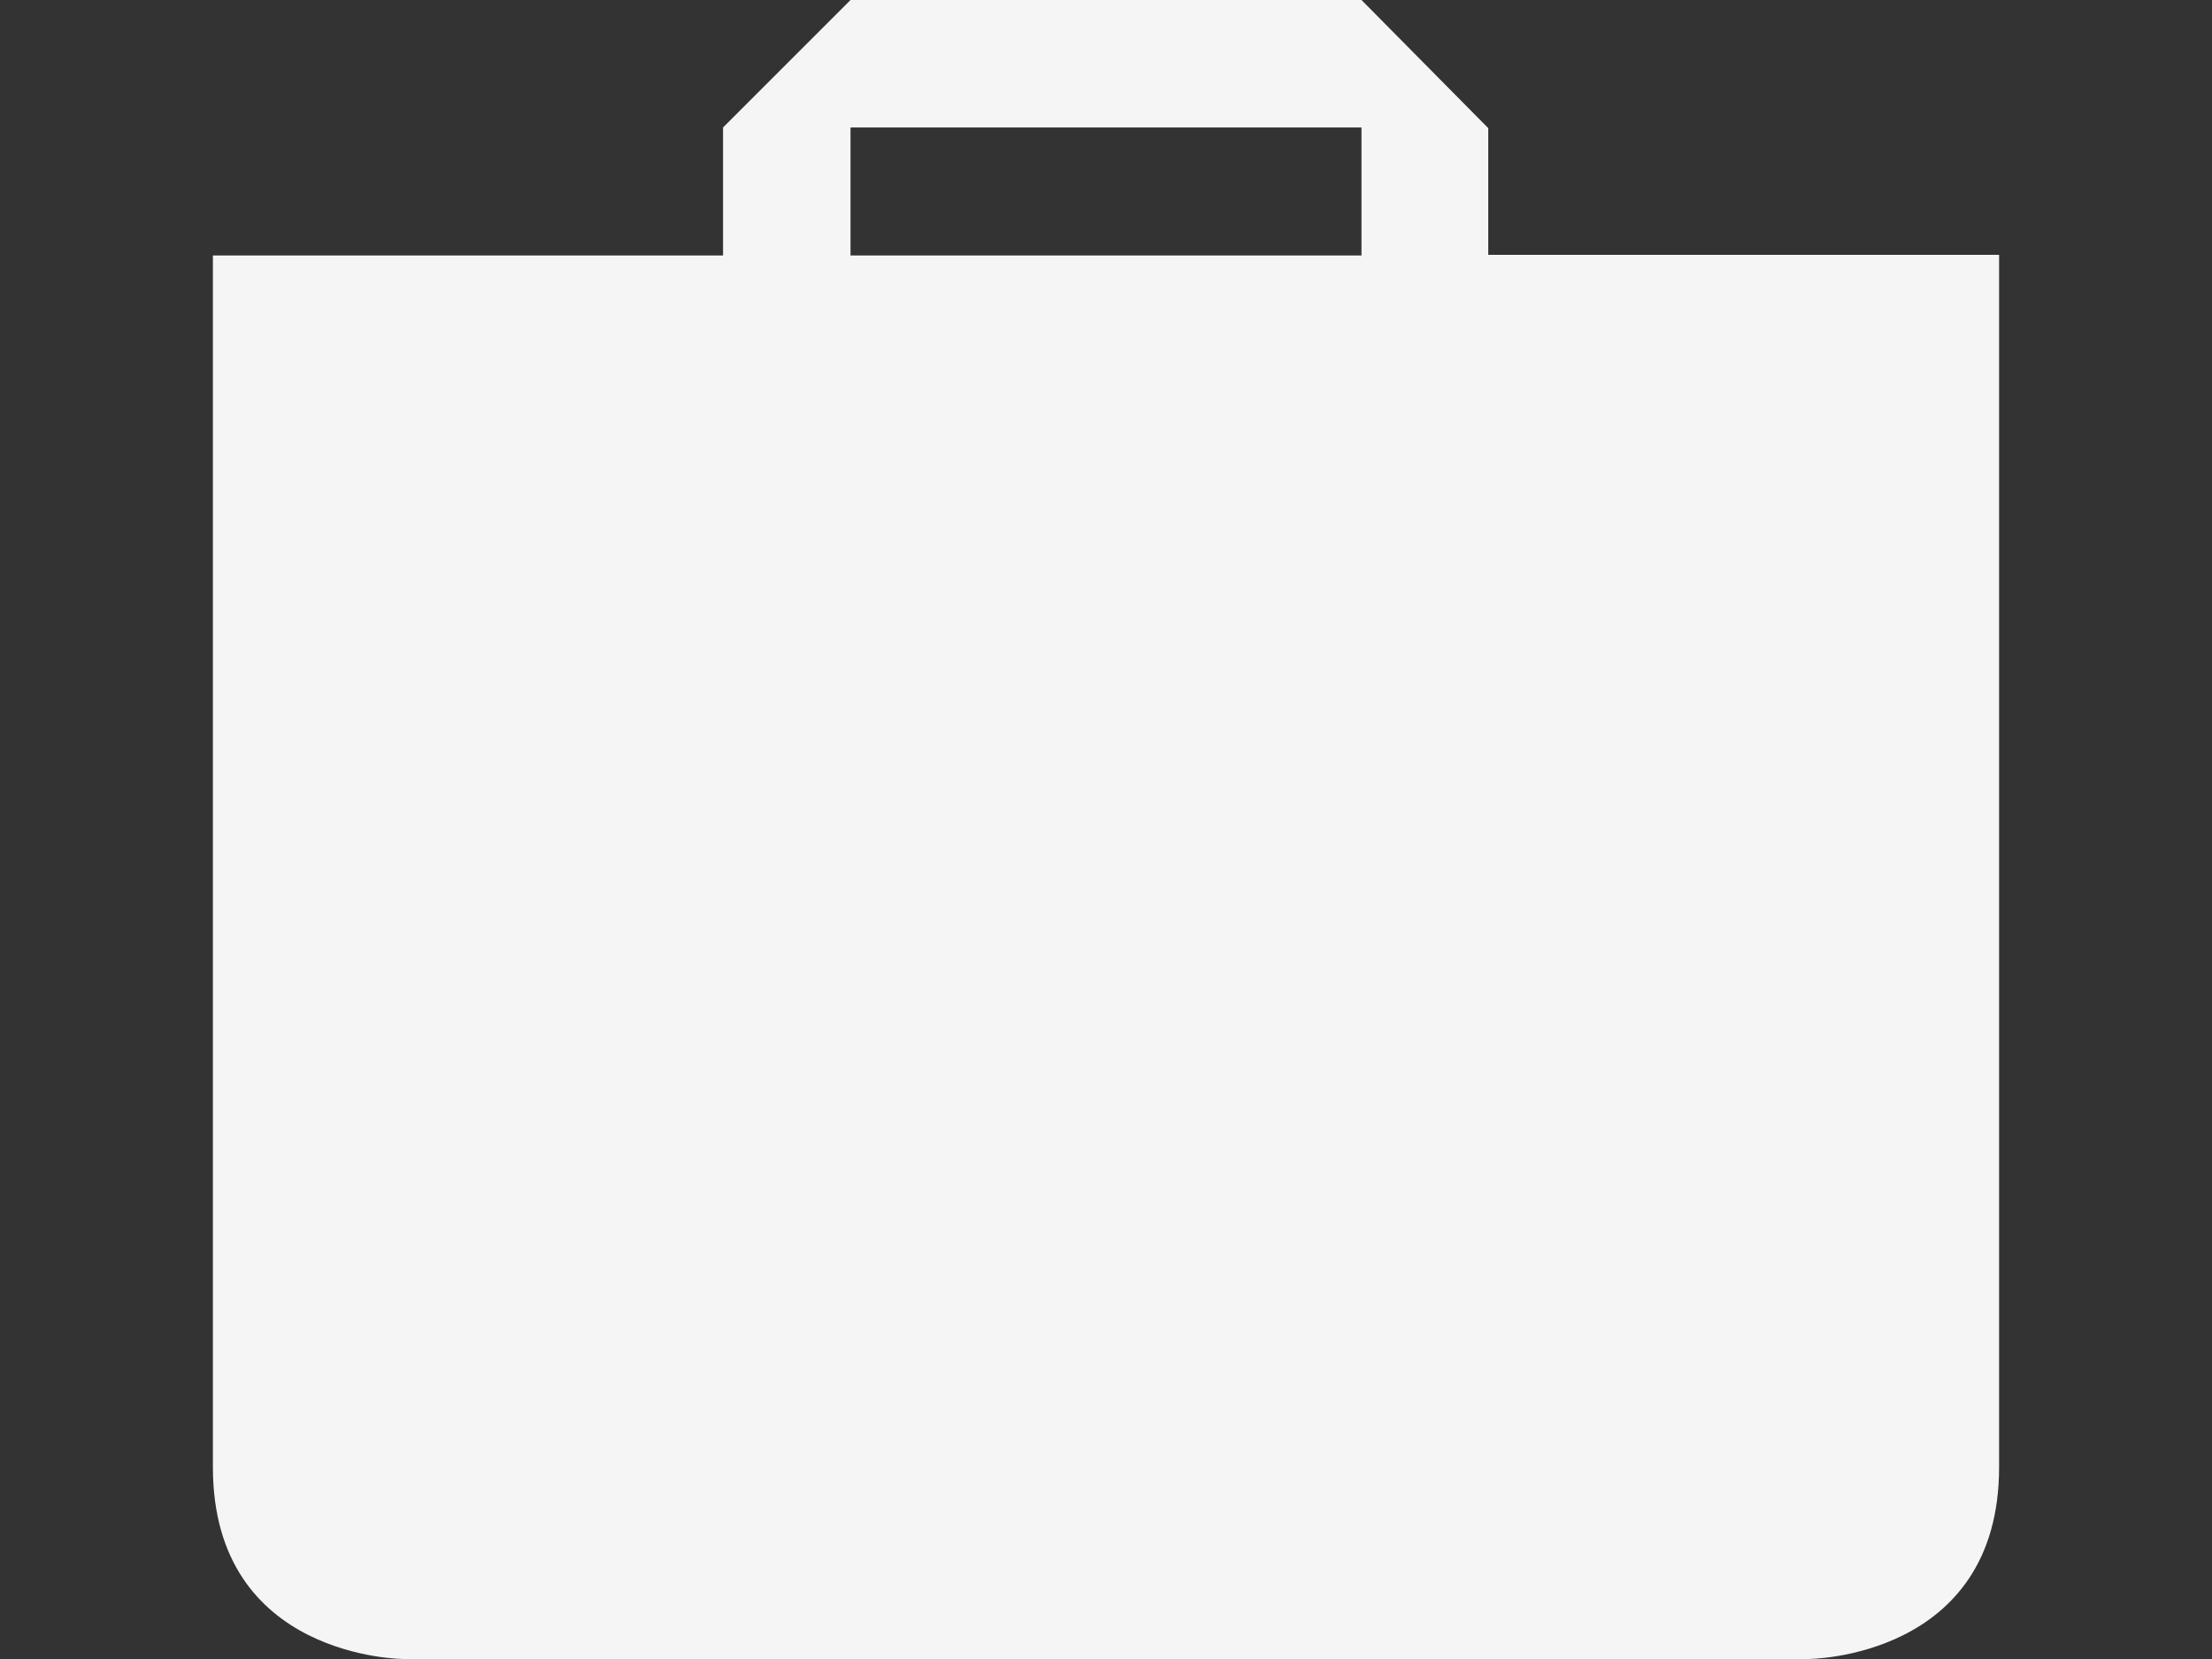 <svg xmlns="http://www.w3.org/2000/svg" width="16" height="12"><rect width="100%" height="100%" fill="#333333" stroke="none"/><path d="M6.152 0L5.23.922v.926H1.54v8.765C1.54 12 2.921 12 2.921 12h10.156s1.383 0 1.383-1.387v-8.77h-3.695V.927L9.848 0zm0 .922h3.696v.926H6.152zm0 0" fill="#f5f5f5"/></svg>